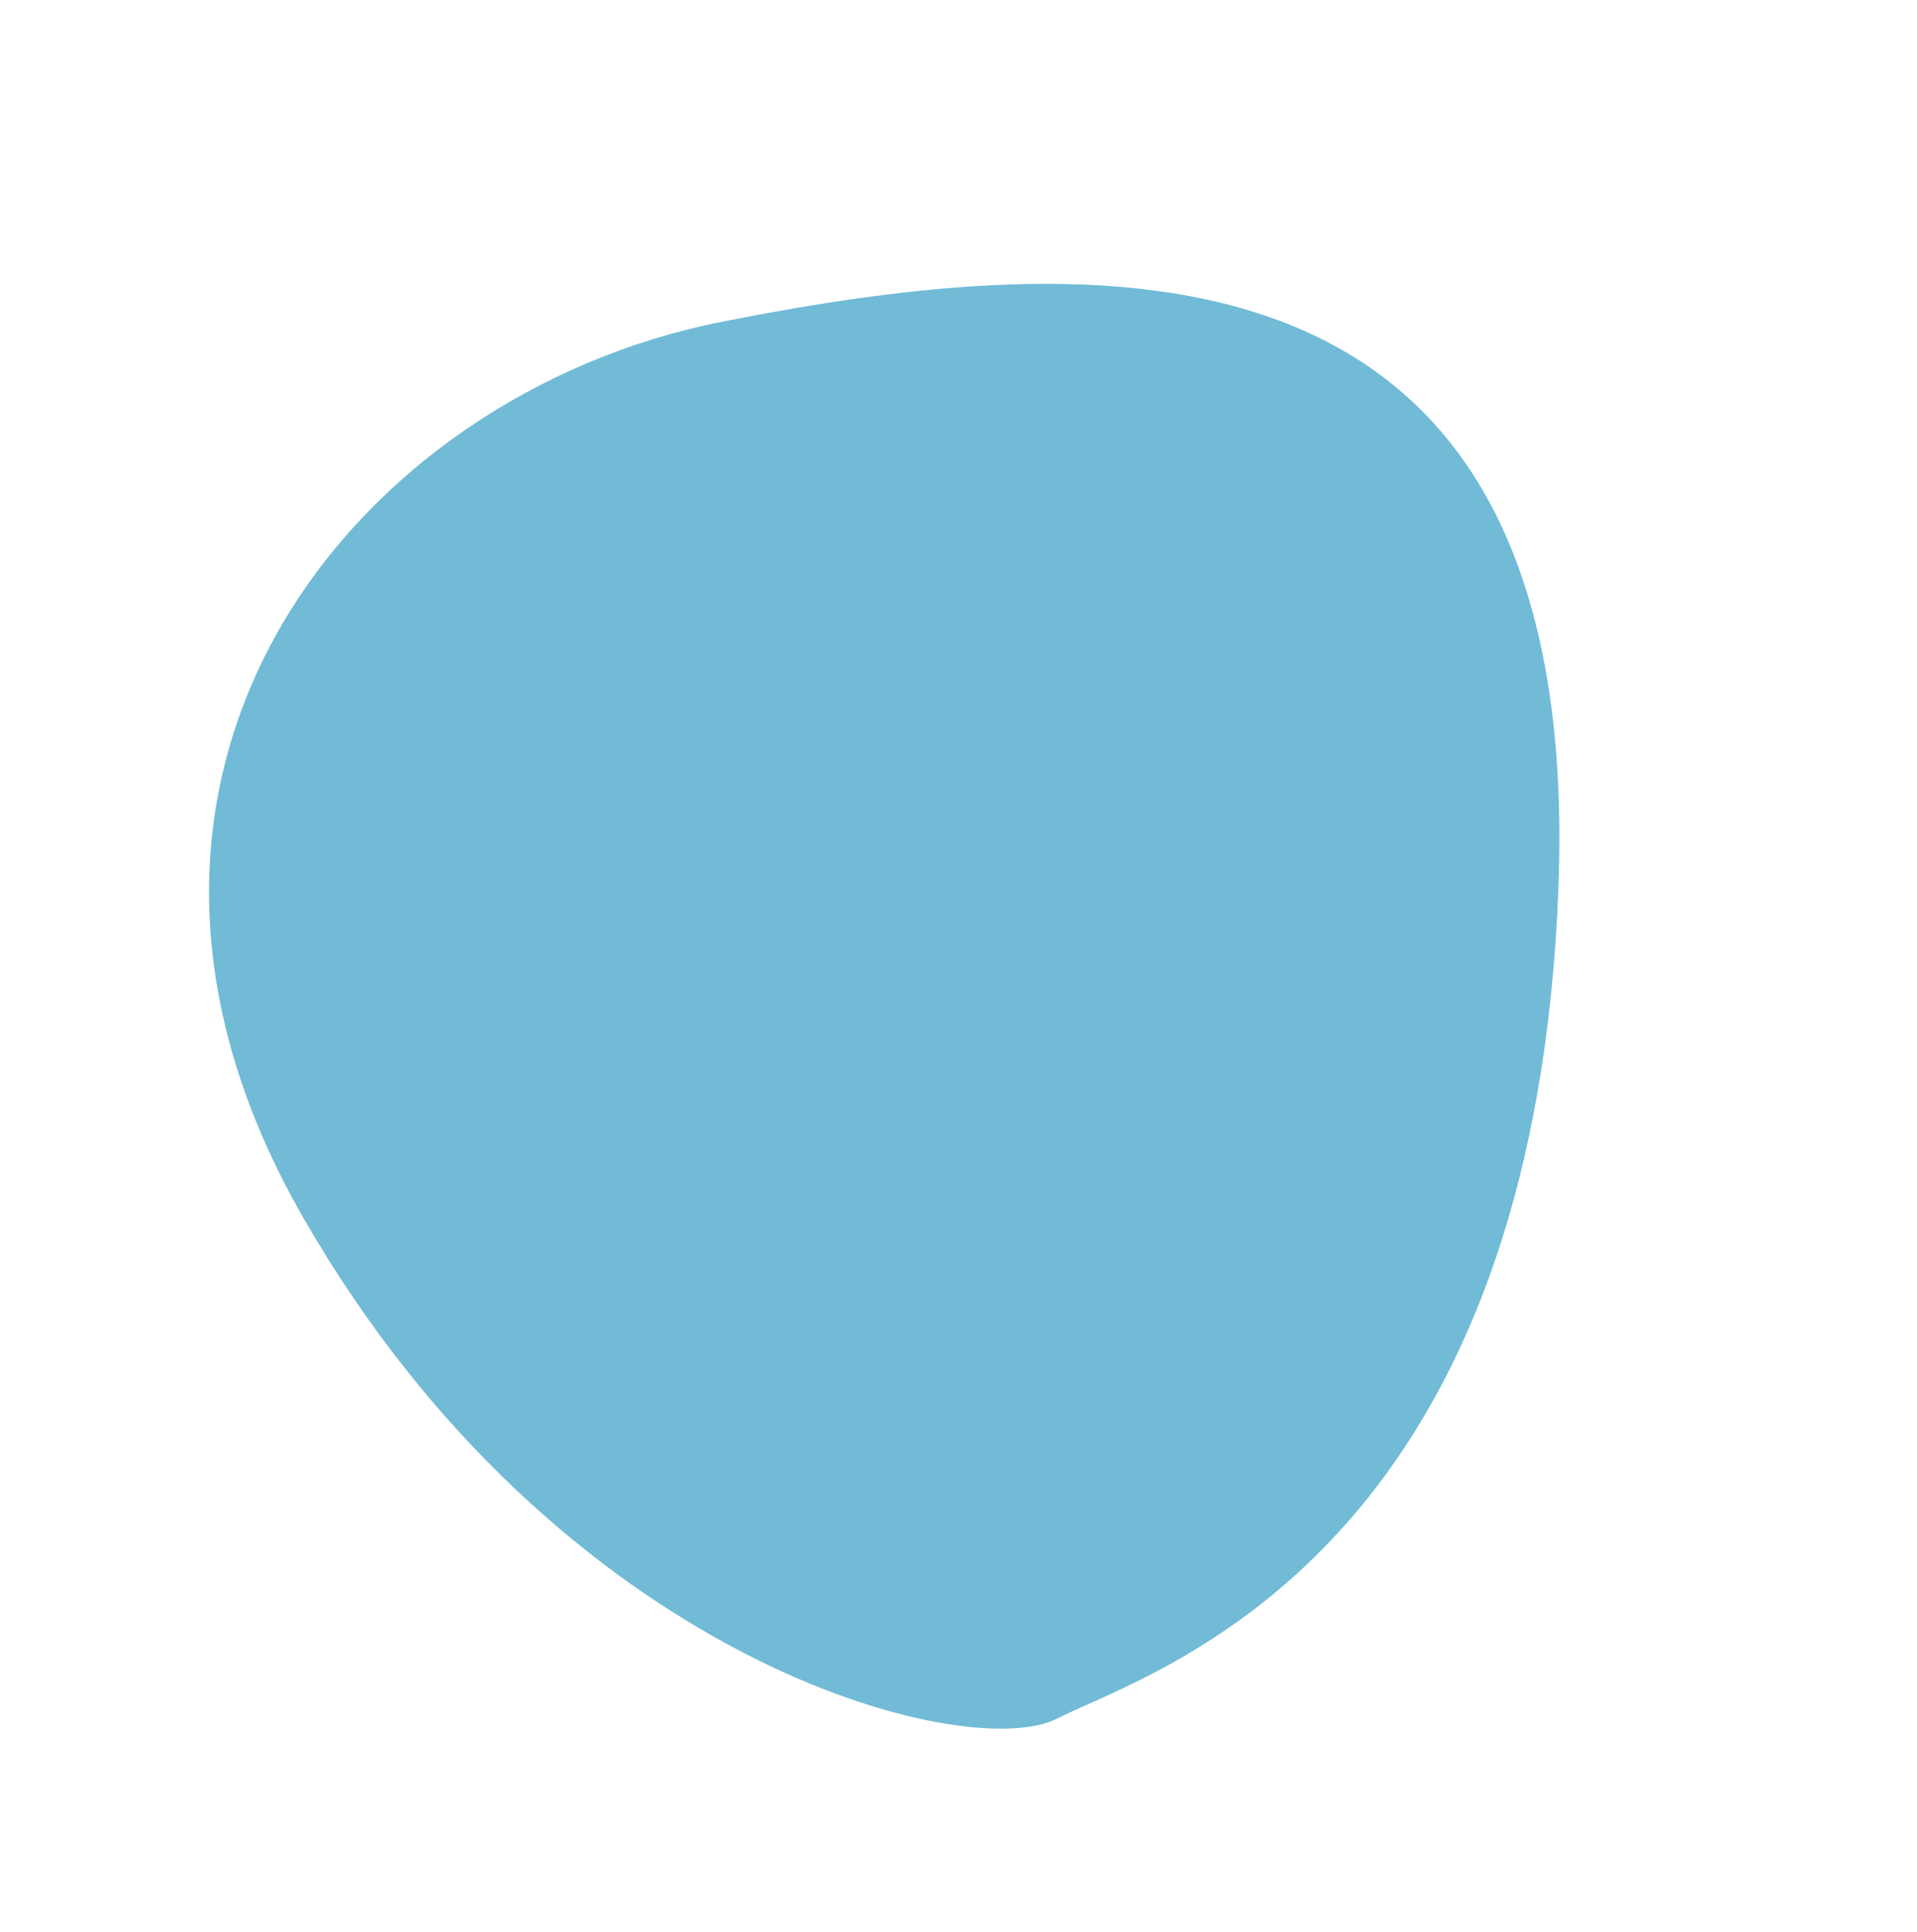 <svg width="256" height="258" viewBox="0 0 256 258" fill="none" xmlns="http://www.w3.org/2000/svg">
<path fill-rule="evenodd" clip-rule="evenodd" d="M208.116 118.595C211.552 28.397 145.75 33.218 96.431 42.968C47.113 52.717 6.411 103.339 40.501 162.647C74.591 221.955 129.109 235.74 141.204 229.528C141.809 229.218 142.512 228.886 143.302 228.526L144.292 228.079L146.505 227.087C164.023 219.205 205.059 198.87 208.116 118.595Z" fill="#71BBD7"/>
</svg>
